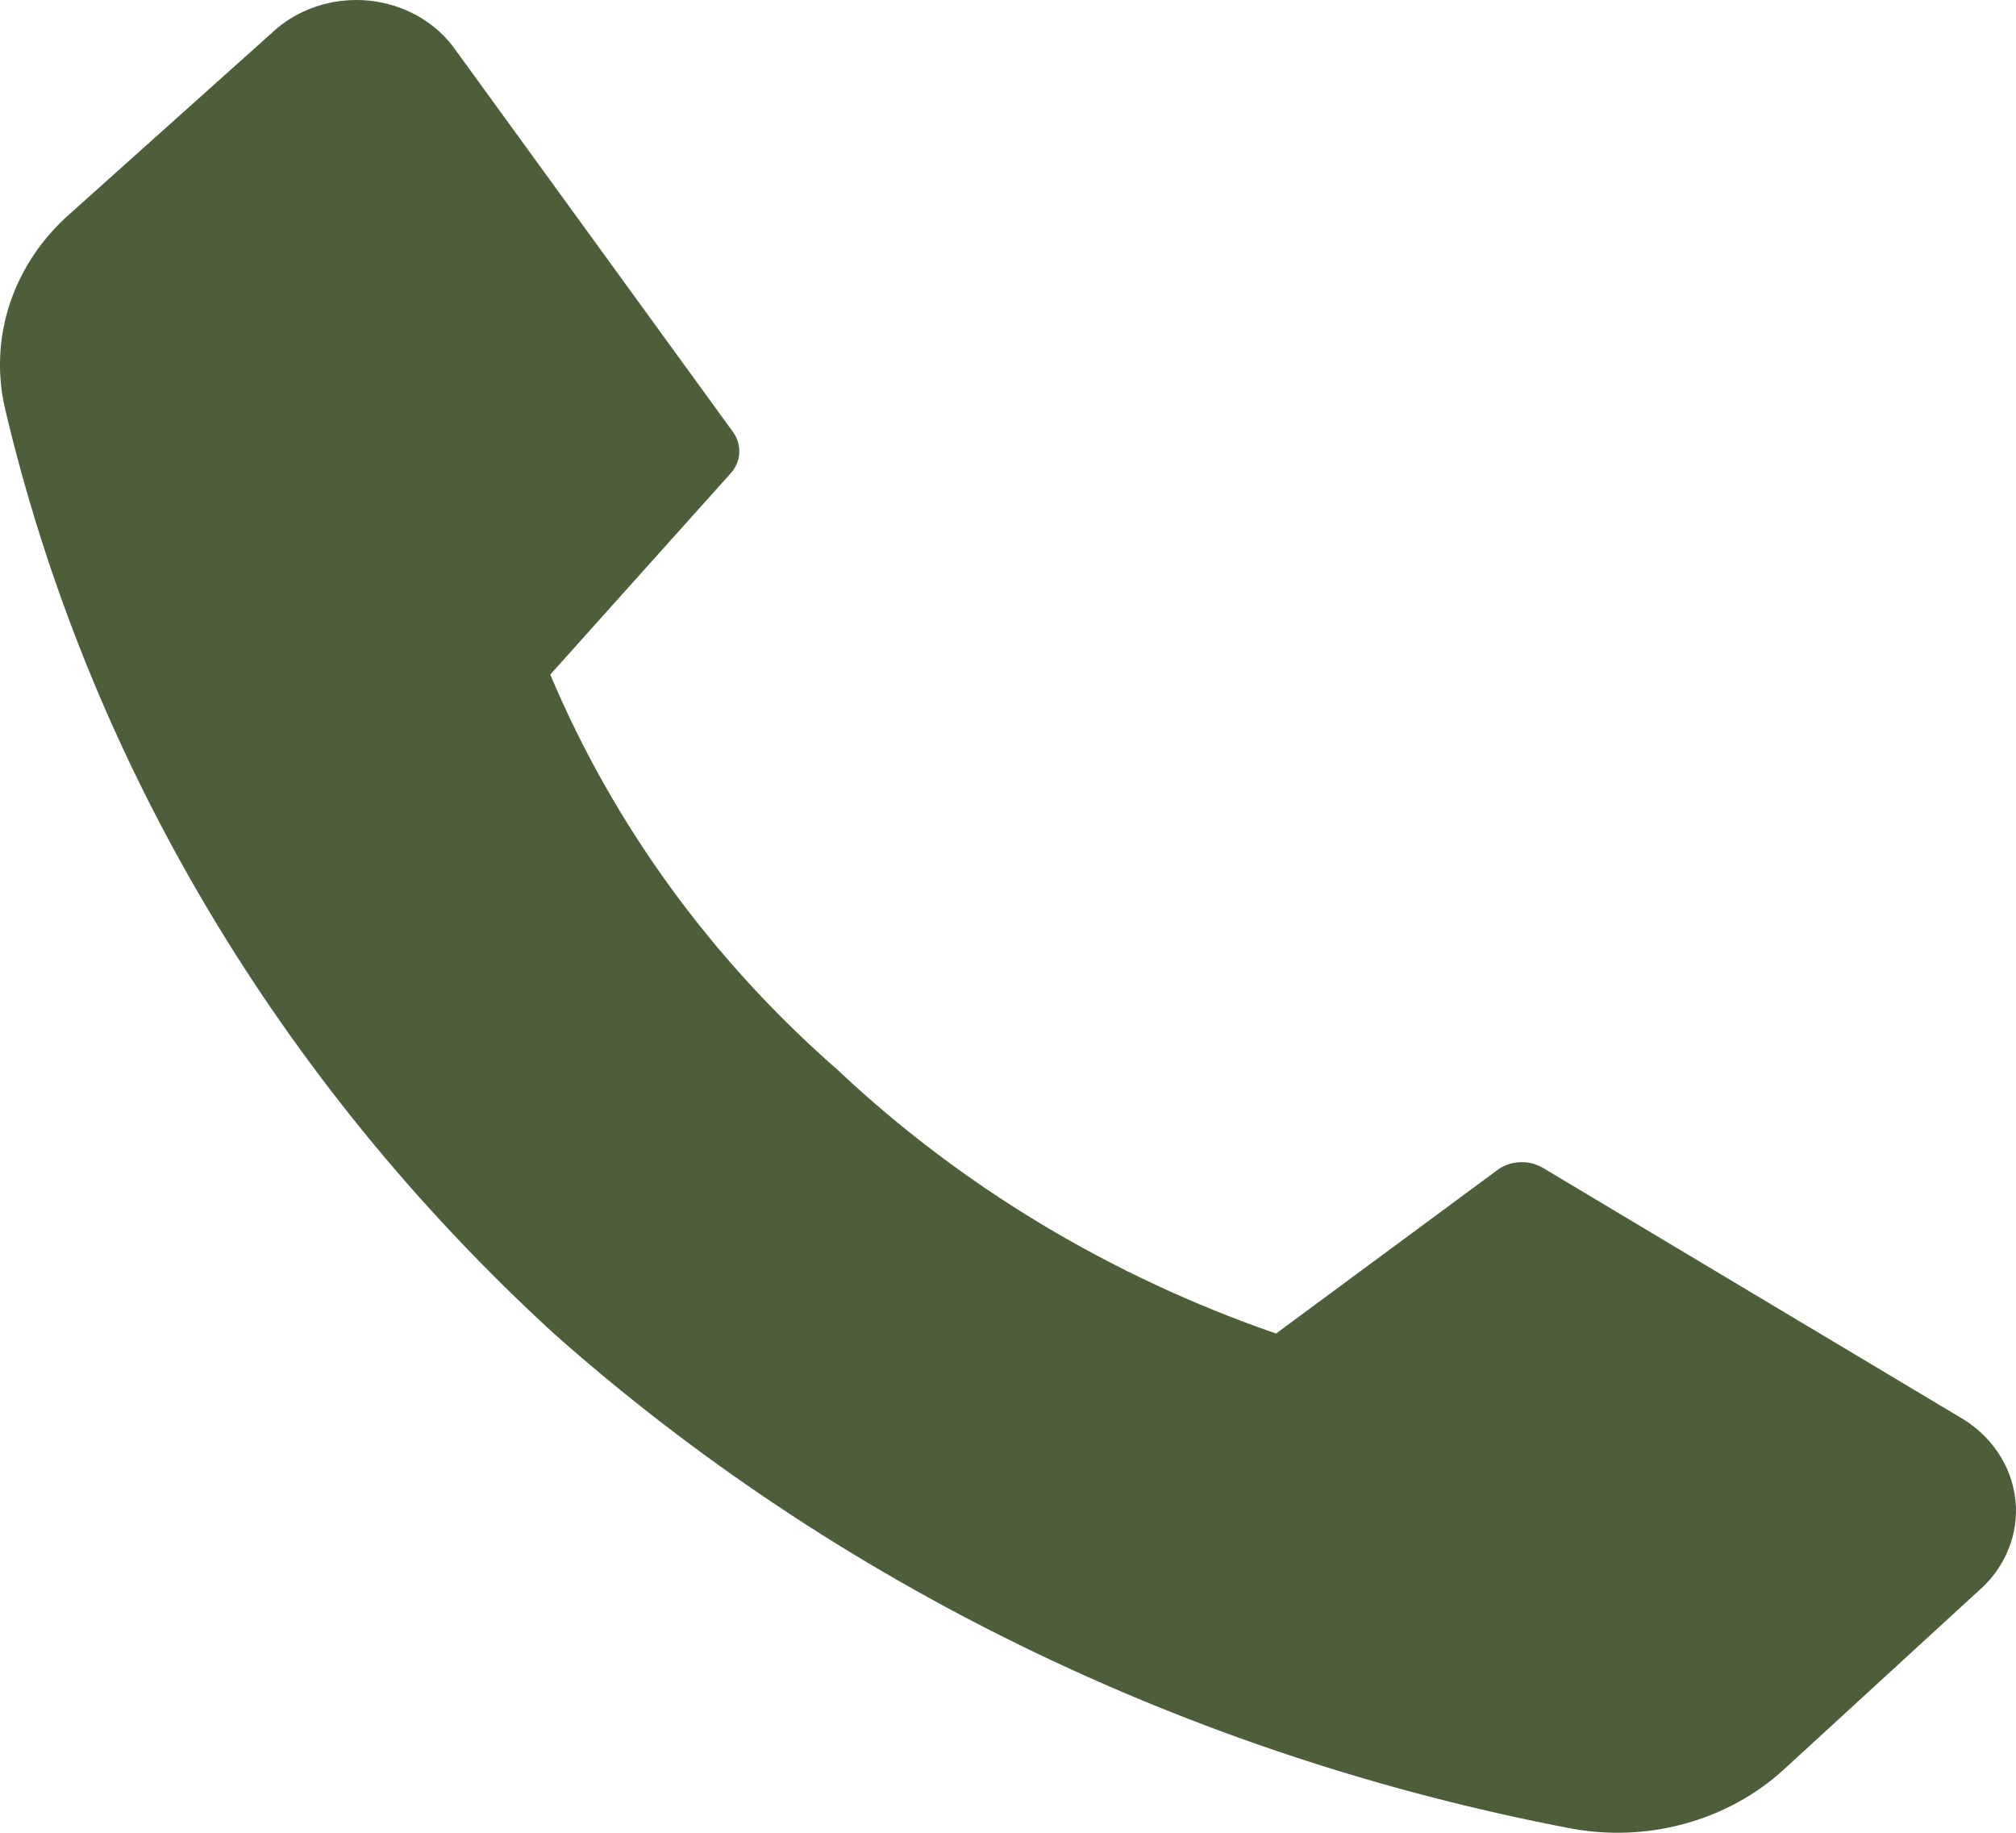 <svg width="22" height="20" viewBox="0 0 22 20" fill="none" xmlns="http://www.w3.org/2000/svg">
<path d="M9.145 11.679C10.493 12.949 12.125 13.93 13.925 14.552L16.361 12.753C16.433 12.707 16.518 12.682 16.606 12.682C16.694 12.682 16.779 12.707 16.852 12.753L21.374 15.457C21.545 15.553 21.691 15.685 21.798 15.842C21.906 15.999 21.972 16.177 21.993 16.362C22.014 16.547 21.988 16.733 21.917 16.907C21.847 17.082 21.734 17.238 21.587 17.364L19.468 19.308C19.165 19.586 18.792 19.79 18.382 19.902C17.973 20.014 17.541 20.03 17.123 19.949C12.958 19.151 9.118 17.28 6.044 14.552C3.038 11.796 0.957 8.29 0.055 4.459C-0.034 4.077 -0.015 3.681 0.109 3.308C0.234 2.935 0.46 2.598 0.766 2.33L2.962 0.363C3.098 0.233 3.264 0.134 3.447 0.072C3.631 0.01 3.826 -0.012 4.02 0.006C4.214 0.025 4.401 0.084 4.567 0.179C4.733 0.274 4.873 0.402 4.978 0.555L7.988 4.699C8.04 4.764 8.068 4.843 8.068 4.924C8.068 5.005 8.04 5.083 7.988 5.149L6.005 7.361C6.694 8.999 7.766 10.474 9.145 11.679Z" fill="#4D5E3B"/>
</svg>
